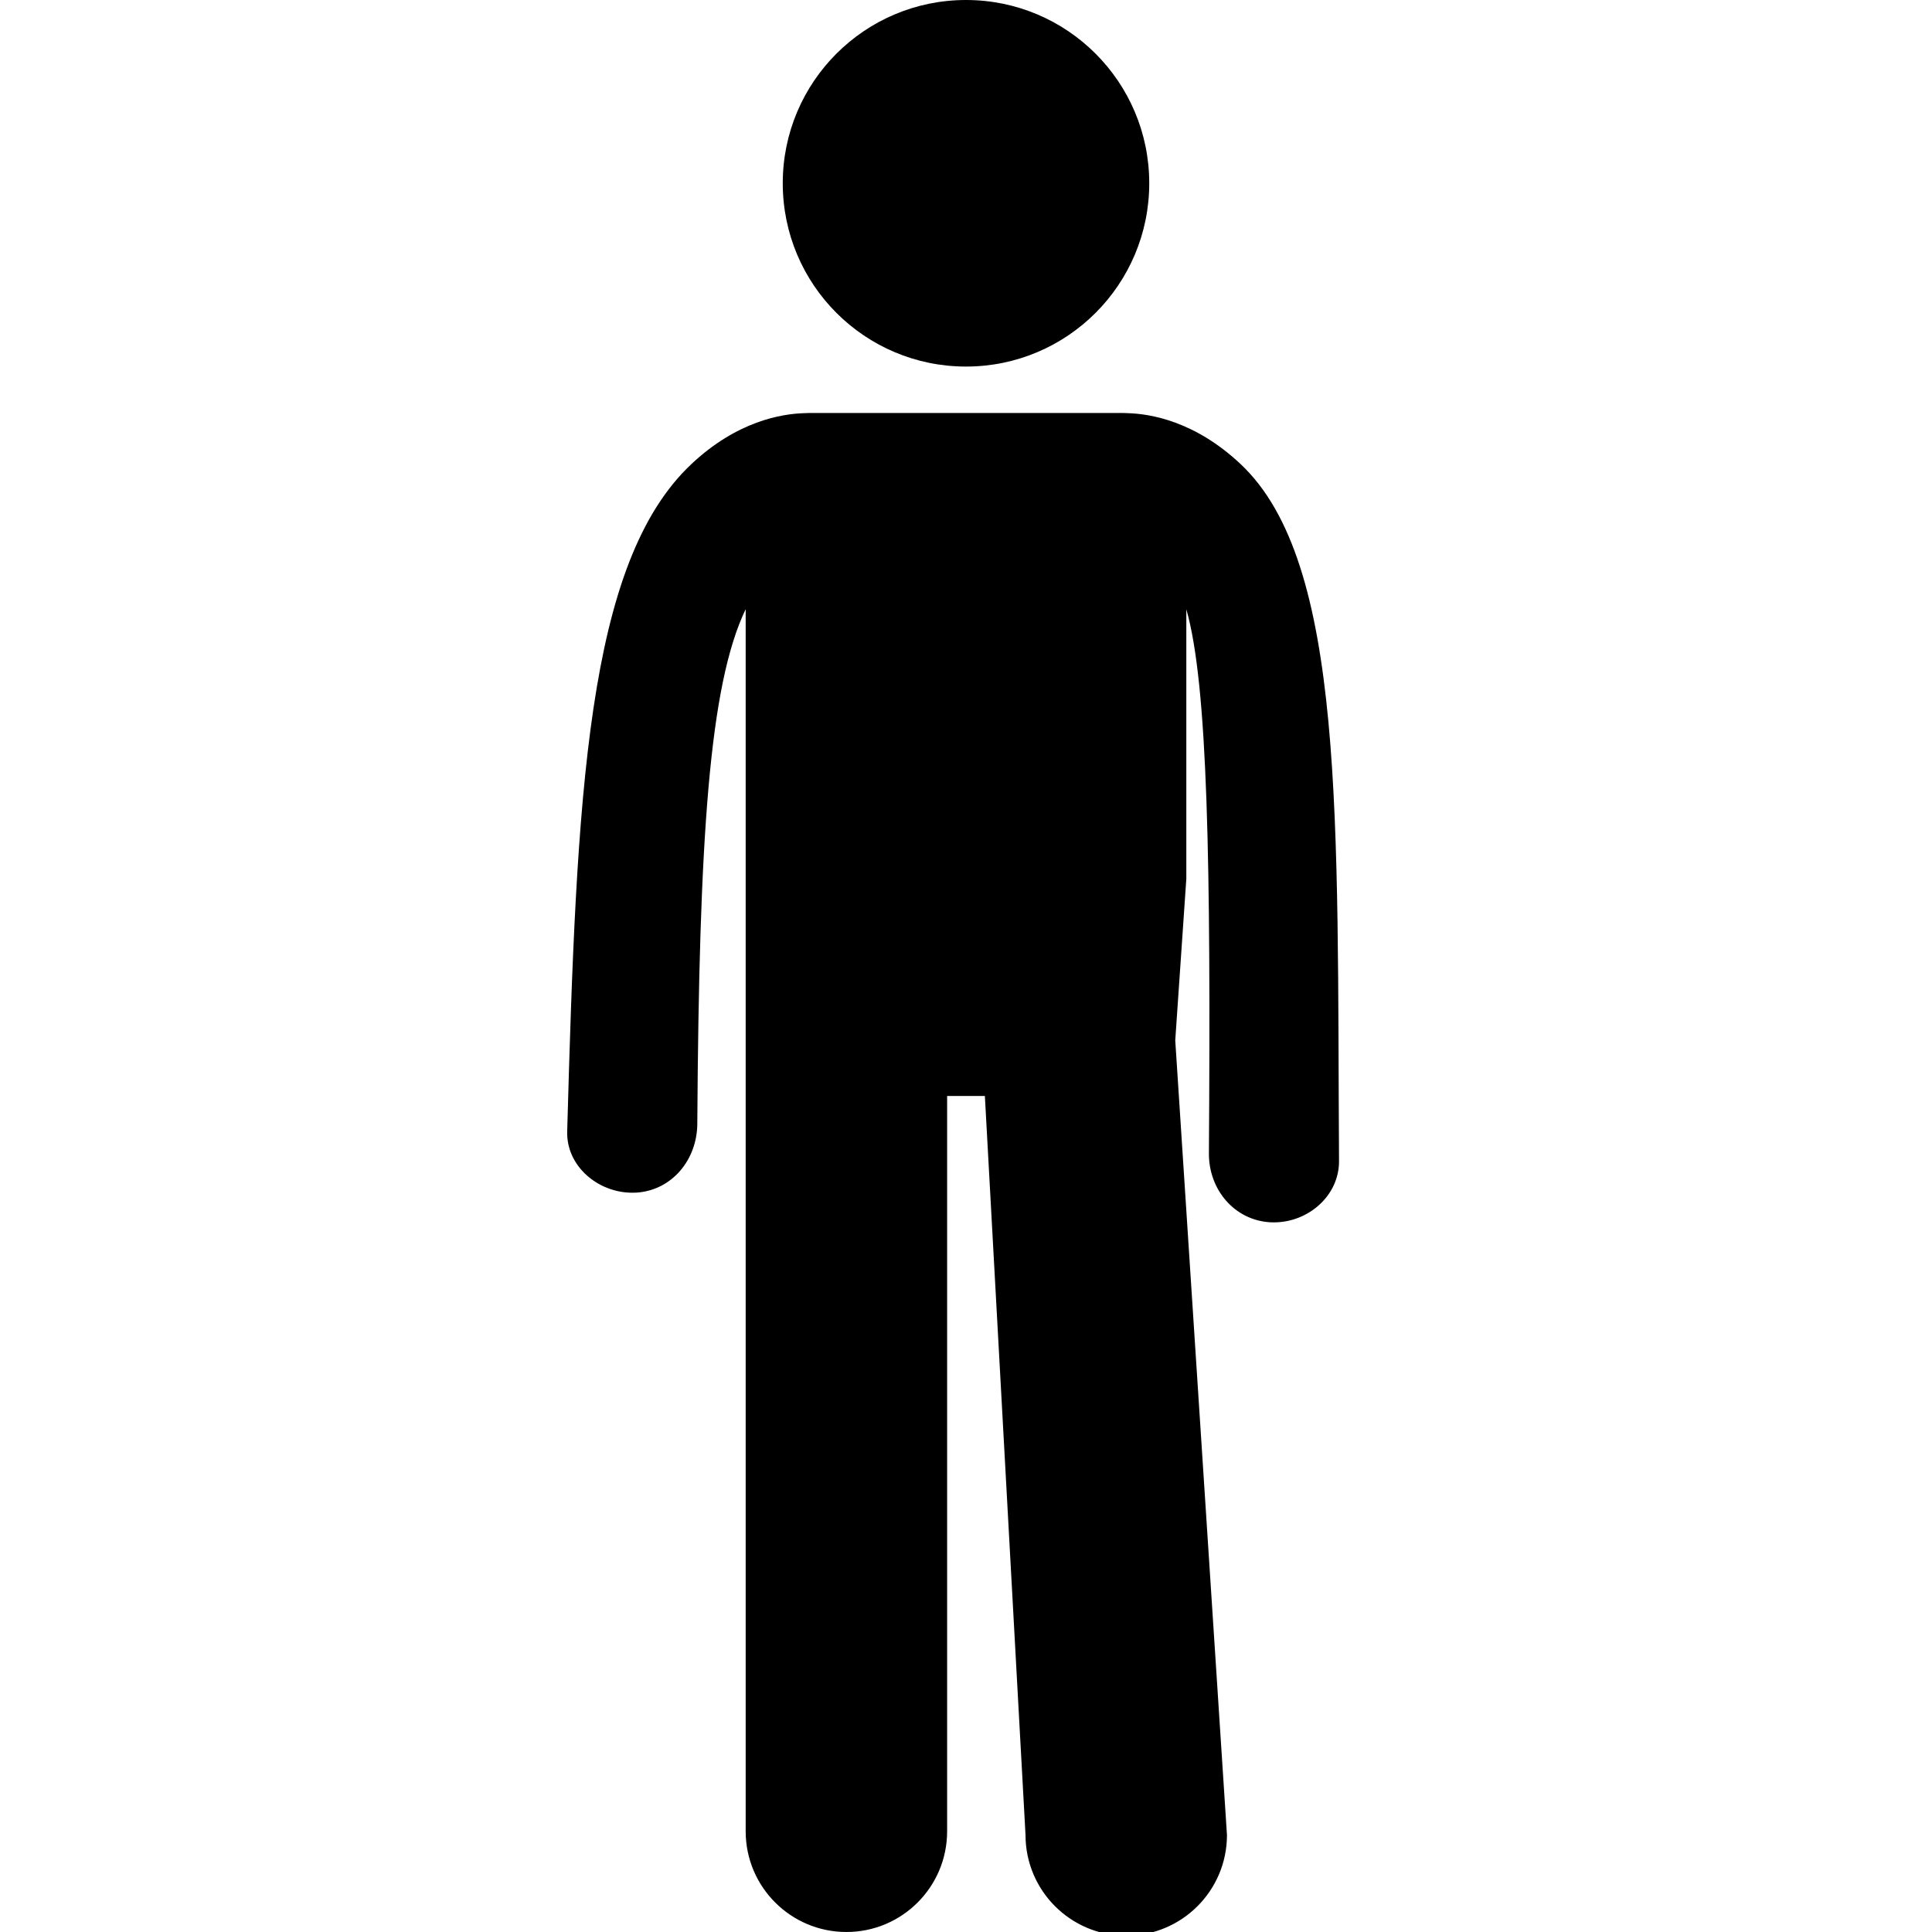 <?xml version="1.0" encoding="utf-8"?>
<svg width="26" height="26" viewBox="0 0 26 26" xmlns="http://www.w3.org/2000/svg">
  <g clip-path="url(#clip0_1_103)">
    <path d="M 16.695 6.245 C 16.082 5.668 15.482 5.568 15.173 5.56 C 15.155 5.559 15.136 5.558 15.118 5.558 L 10.882 5.558 C 10.864 5.558 10.846 5.559 10.828 5.56 C 10.519 5.568 9.919 5.667 9.305 6.245 C 7.891 7.573 7.76 10.693 7.633 15.226 C 7.62 15.693 8.047 16.051 8.508 16.051 C 8.525 16.051 8.542 16.051 8.56 16.05 C 9.043 16.021 9.381 15.608 9.384 15.123 C 9.408 11.271 9.545 9.218 10.035 8.198 L 10.035 11.826 L 10.035 13.902 L 10.035 24.645 C 10.035 25.393 10.642 26 11.391 26 C 12.139 26 12.746 25.393 12.746 24.645 L 12.746 14.749 L 13.254 14.749 L 13.801 24.695 C 13.801 25.443 14.408 26.05 15.156 26.05 C 15.905 26.05 16.512 25.443 16.512 24.695 L 15.816 14.001 L 15.965 11.826 L 15.965 8.199 C 16.256 9.218 16.295 11.62 16.269 15.522 C 16.266 16.006 16.609 16.42 17.093 16.449 C 17.11 16.45 17.128 16.45 17.145 16.45 C 17.606 16.45 18.023 16.091 18.02 15.624 C 17.992 11.042 18.109 7.573 16.695 6.245 Z"/>
    <path d="M13 4.933C14.362 4.933 15.466 3.829 15.466 2.466C15.466 1.104 14.362 0 13 0C11.638 0 10.534 1.104 10.534 2.466C10.534 3.829 11.638 4.933 13 4.933Z"/>
  </g>
</svg>